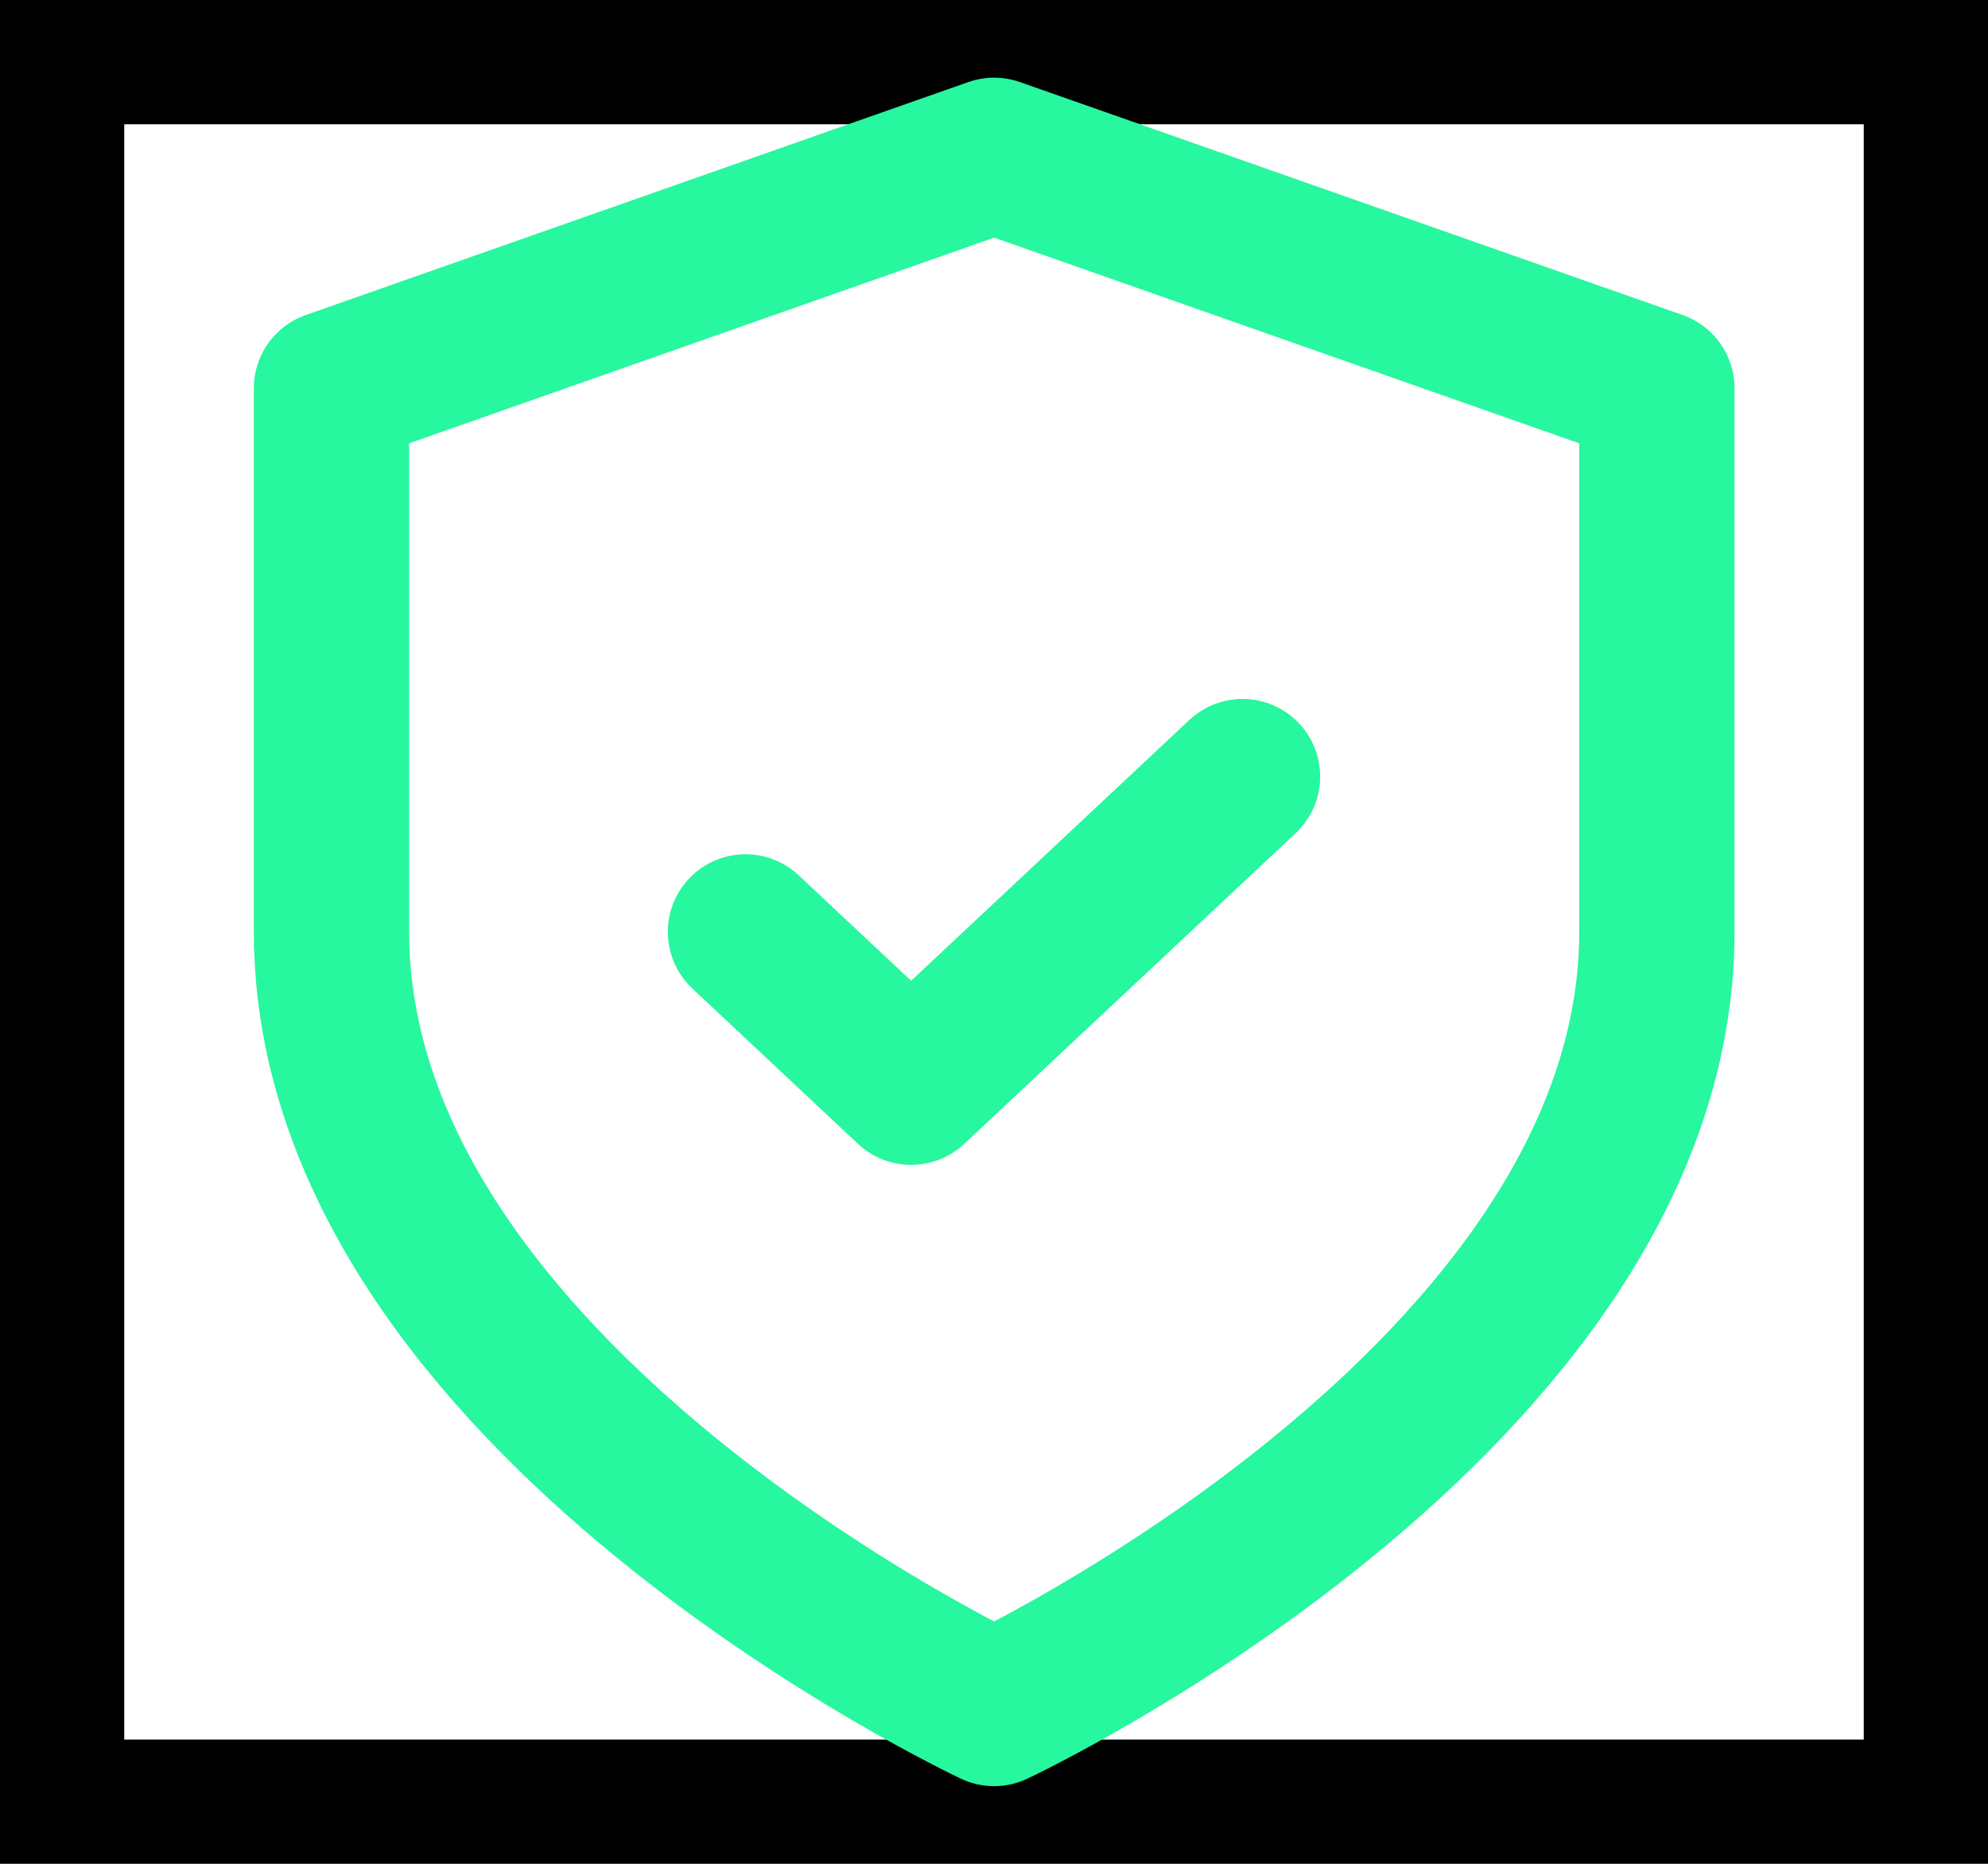 <svg width="16" height="15" viewBox="0 0 16 15" fill="none" xmlns="http://www.w3.org/2000/svg">
<path d="M0.5 0.5H15.5V14.5H0.5V0.5Z" stroke="black"/>
<path d="M8.001 13.75C8.001 13.75 13.335 11.25 13.335 7.5V3.125L8.001 1.25L2.668 3.125V7.5C2.668 11.25 8.001 13.75 8.001 13.75Z" stroke="#27F79E" stroke-width="1.25" stroke-linecap="round" stroke-linejoin="round"/>
<path d="M6 7.5L7.333 8.75L10 6.25" stroke="#27F79E" stroke-width="1.25" stroke-linecap="round" stroke-linejoin="round"/>
</svg>
